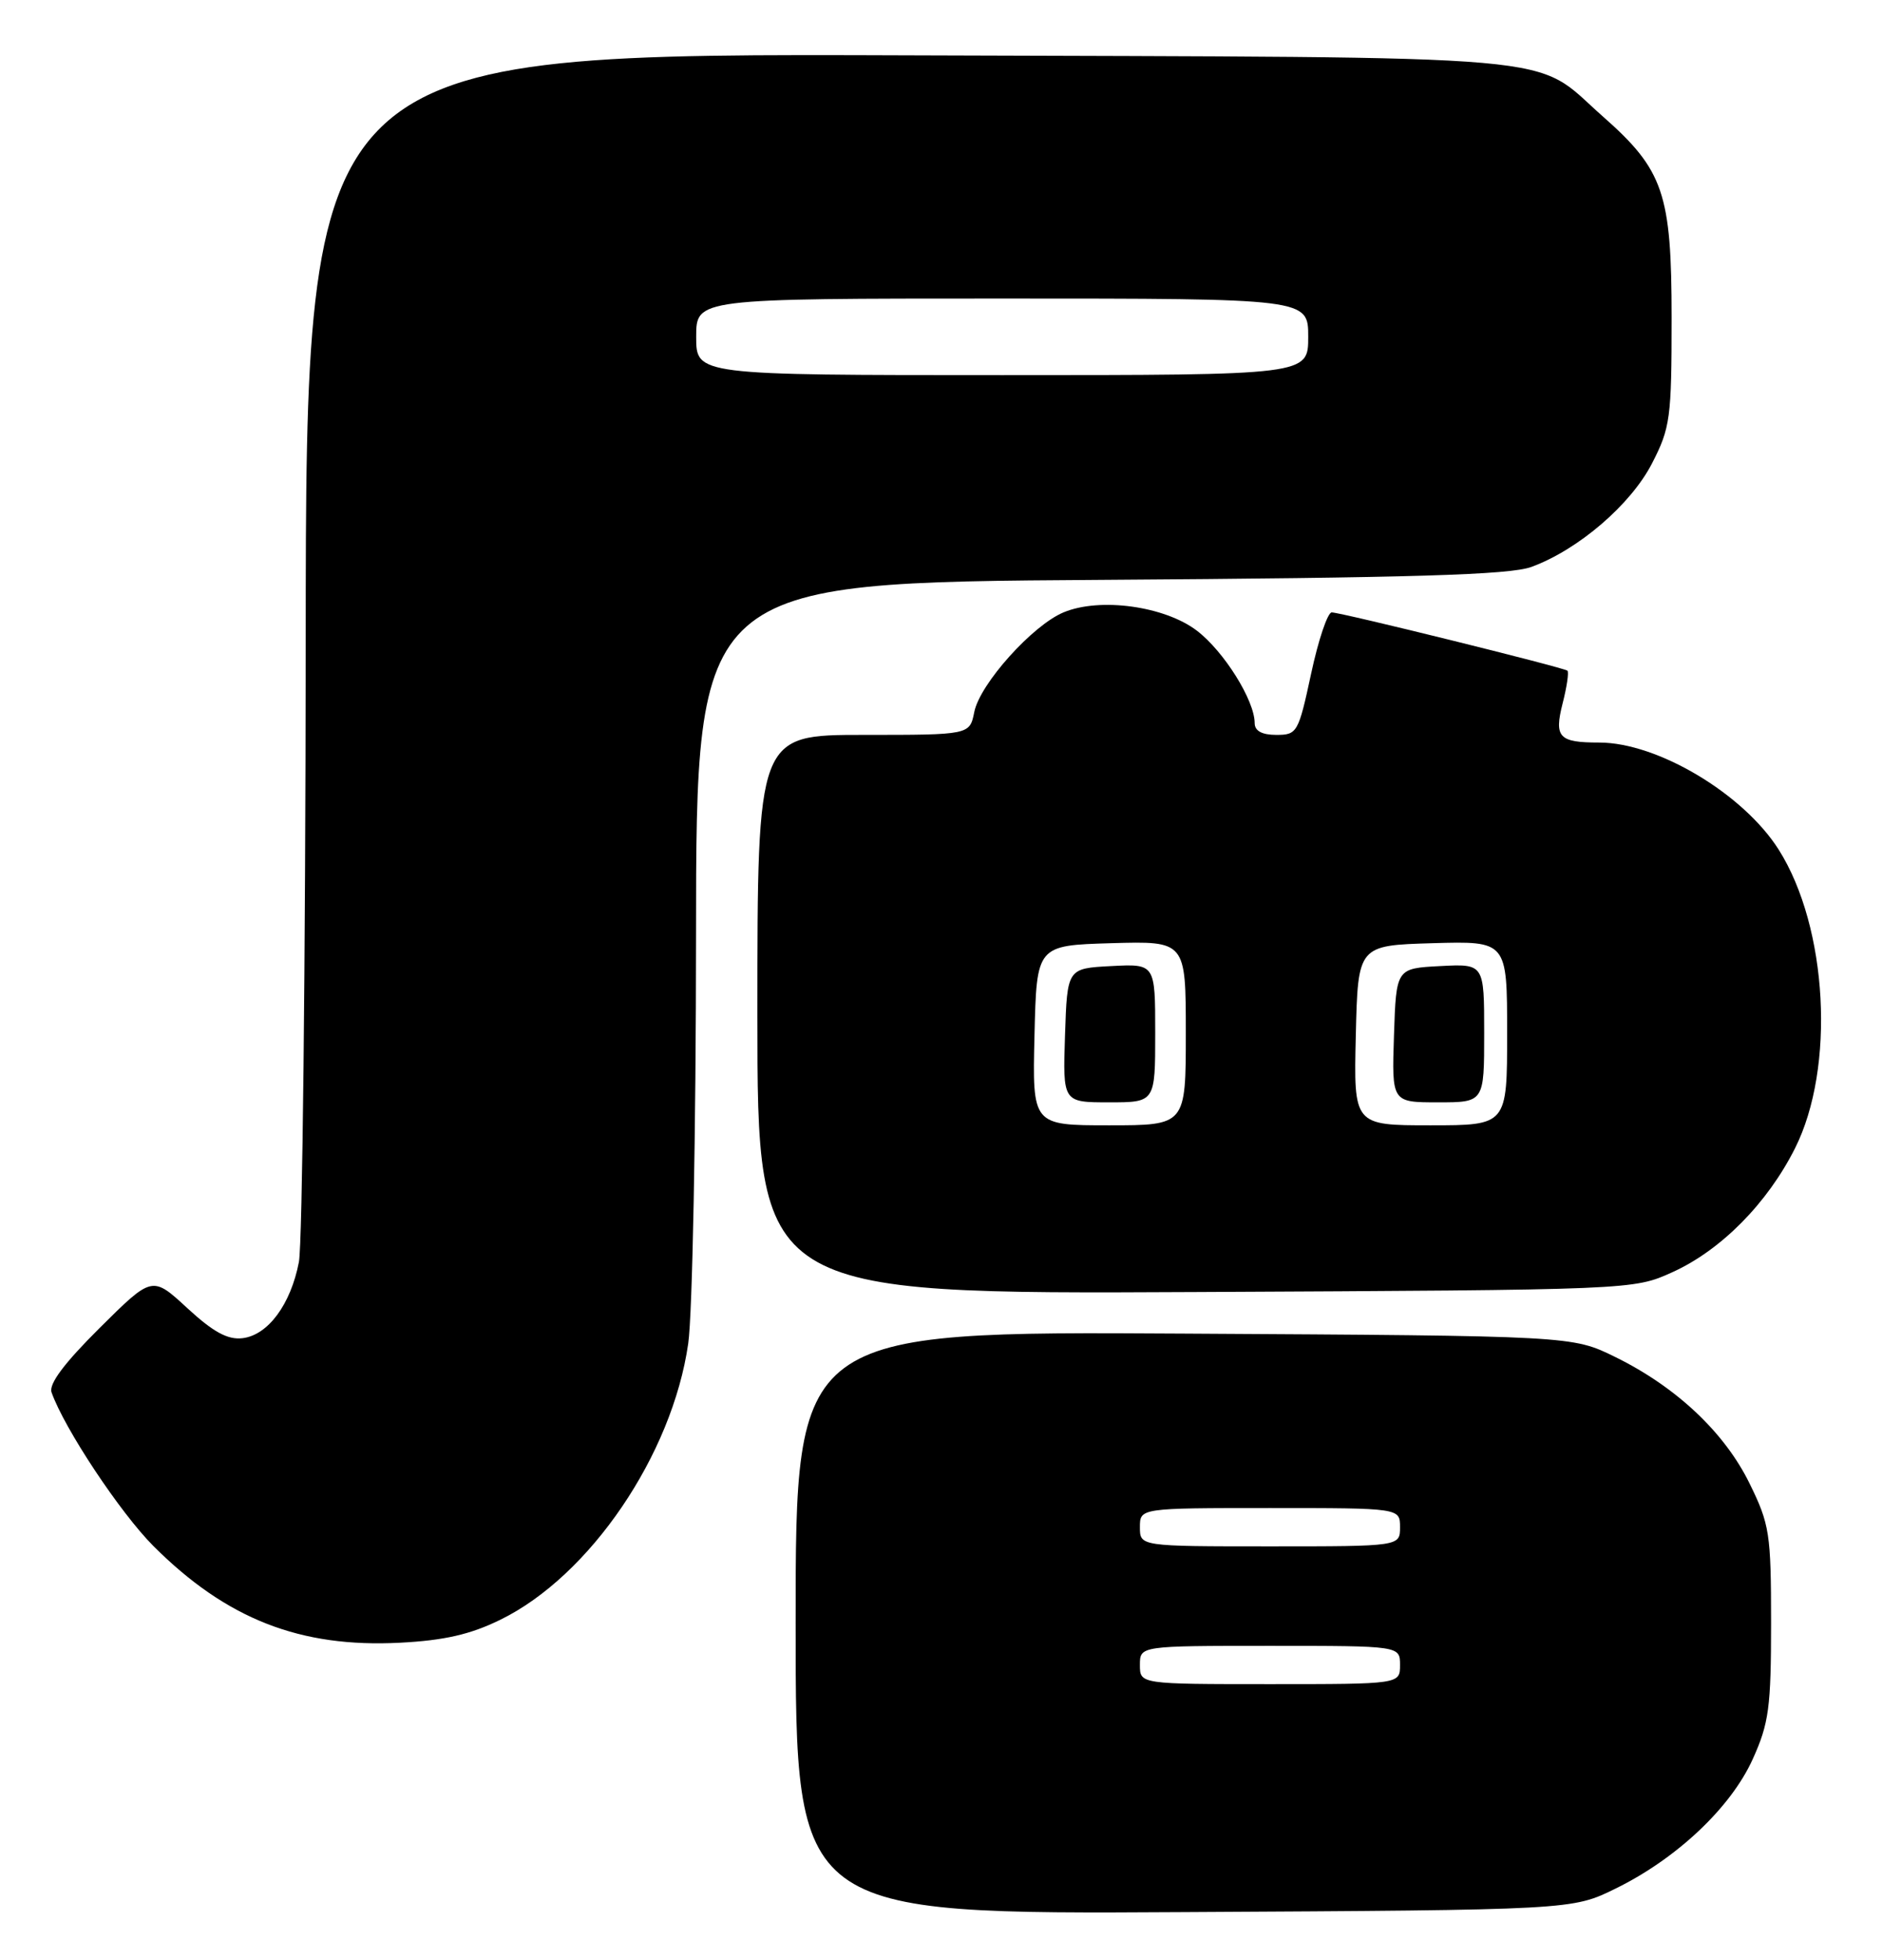 <?xml version="1.0" encoding="UTF-8" standalone="no"?>
<!DOCTYPE svg PUBLIC "-//W3C//DTD SVG 1.1//EN" "http://www.w3.org/Graphics/SVG/1.1/DTD/svg11.dtd" >
<svg xmlns="http://www.w3.org/2000/svg" xmlns:xlink="http://www.w3.org/1999/xlink" version="1.1" viewBox="0 0 246 256">
 <g >
 <path fill="currentColor"
d=" M 211.19 246.70 C 219.19 242.78 226.26 236.10 229.11 229.78 C 231.22 225.12 231.50 223.03 231.50 212.00 C 231.50 200.33 231.31 199.12 228.69 193.79 C 225.42 187.12 219.11 181.18 211.12 177.26 C 205.50 174.50 205.50 174.50 154.75 174.21 C 104.00 173.91 104.00 173.91 104.00 211.99 C 104.00 250.07 104.00 250.07 154.75 249.78 C 205.50 249.50 205.50 249.50 211.19 246.70 Z  M 65.40 211.59 C 77.11 205.87 87.88 190.03 89.96 175.50 C 90.51 171.65 90.97 147.71 90.98 122.30 C 91.00 76.10 91.00 76.10 143.75 75.75 C 184.72 75.48 197.32 75.10 200.17 74.06 C 206.29 71.82 213.17 65.92 215.94 60.53 C 218.33 55.89 218.50 54.61 218.50 41.53 C 218.50 25.27 217.45 22.21 209.52 15.22 C 200.06 6.90 207.25 7.53 118.75 7.23 C 40.00 6.96 40.00 6.96 39.96 83.73 C 39.93 125.95 39.53 162.46 39.07 164.86 C 38.00 170.41 35.03 174.41 31.70 174.81 C 29.77 175.04 27.89 174.02 24.49 170.89 C 19.90 166.65 19.90 166.65 13.03 173.47 C 8.39 178.08 6.35 180.80 6.74 181.89 C 8.42 186.63 15.71 197.61 20.05 201.96 C 29.60 211.50 39.23 215.27 52.30 214.59 C 58.07 214.29 61.49 213.51 65.40 211.59 Z  M 218.60 166.19 C 224.95 163.32 231.02 157.18 234.63 150.00 C 239.92 139.49 238.92 121.16 232.51 111.01 C 227.90 103.71 216.67 97.00 209.04 97.00 C 203.76 97.00 203.13 96.33 204.25 91.90 C 204.81 89.72 205.09 87.79 204.88 87.61 C 204.36 87.19 175.29 80.00 174.07 80.00 C 173.54 80.00 172.32 83.60 171.38 88.00 C 169.72 95.71 169.56 96.00 166.83 96.00 C 164.95 96.00 164.00 95.48 164.00 94.46 C 164.00 91.50 159.99 85.09 156.44 82.38 C 152.23 79.18 143.79 78.01 139.03 79.99 C 134.97 81.67 128.08 89.34 127.35 93.01 C 126.75 96.00 126.75 96.00 112.88 96.00 C 99.00 96.00 99.00 96.00 99.00 132.53 C 99.00 169.06 99.00 169.06 156.25 168.78 C 213.50 168.50 213.50 168.50 218.60 166.19 Z  M 149.00 217.50 C 149.00 215.00 149.00 215.00 166.00 215.00 C 183.00 215.00 183.00 215.00 183.00 217.50 C 183.00 220.00 183.00 220.00 166.00 220.00 C 149.00 220.00 149.00 220.00 149.00 217.50 Z  M 149.00 199.50 C 149.00 197.00 149.00 197.00 166.00 197.00 C 183.00 197.00 183.00 197.00 183.00 199.50 C 183.00 202.00 183.00 202.00 166.00 202.00 C 149.00 202.00 149.00 202.00 149.00 199.50 Z  M 91.00 44.00 C 91.00 39.00 91.00 39.00 131.00 39.00 C 171.00 39.00 171.00 39.00 171.00 44.00 C 171.00 49.00 171.00 49.00 131.00 49.00 C 91.00 49.00 91.00 49.00 91.00 44.00 Z  M 135.22 135.25 C 135.50 123.50 135.50 123.50 145.25 123.21 C 155.00 122.93 155.00 122.93 155.00 134.96 C 155.00 147.00 155.00 147.00 144.97 147.00 C 134.94 147.00 134.94 147.00 135.22 135.25 Z  M 151.00 134.95 C 151.00 125.90 151.00 125.90 145.25 126.20 C 139.50 126.50 139.50 126.50 139.21 135.25 C 138.92 144.00 138.92 144.00 144.96 144.00 C 151.00 144.00 151.00 144.00 151.00 134.95 Z  M 177.22 135.25 C 177.50 123.50 177.50 123.50 187.25 123.21 C 197.00 122.93 197.00 122.93 197.00 134.96 C 197.00 147.00 197.00 147.00 186.97 147.00 C 176.94 147.00 176.94 147.00 177.22 135.25 Z  M 194.00 134.95 C 194.00 125.90 194.00 125.90 188.25 126.20 C 182.50 126.50 182.50 126.50 182.21 135.25 C 181.92 144.00 181.92 144.00 187.96 144.00 C 194.00 144.00 194.00 144.00 194.00 134.95 Z "/>
</g>
</svg>